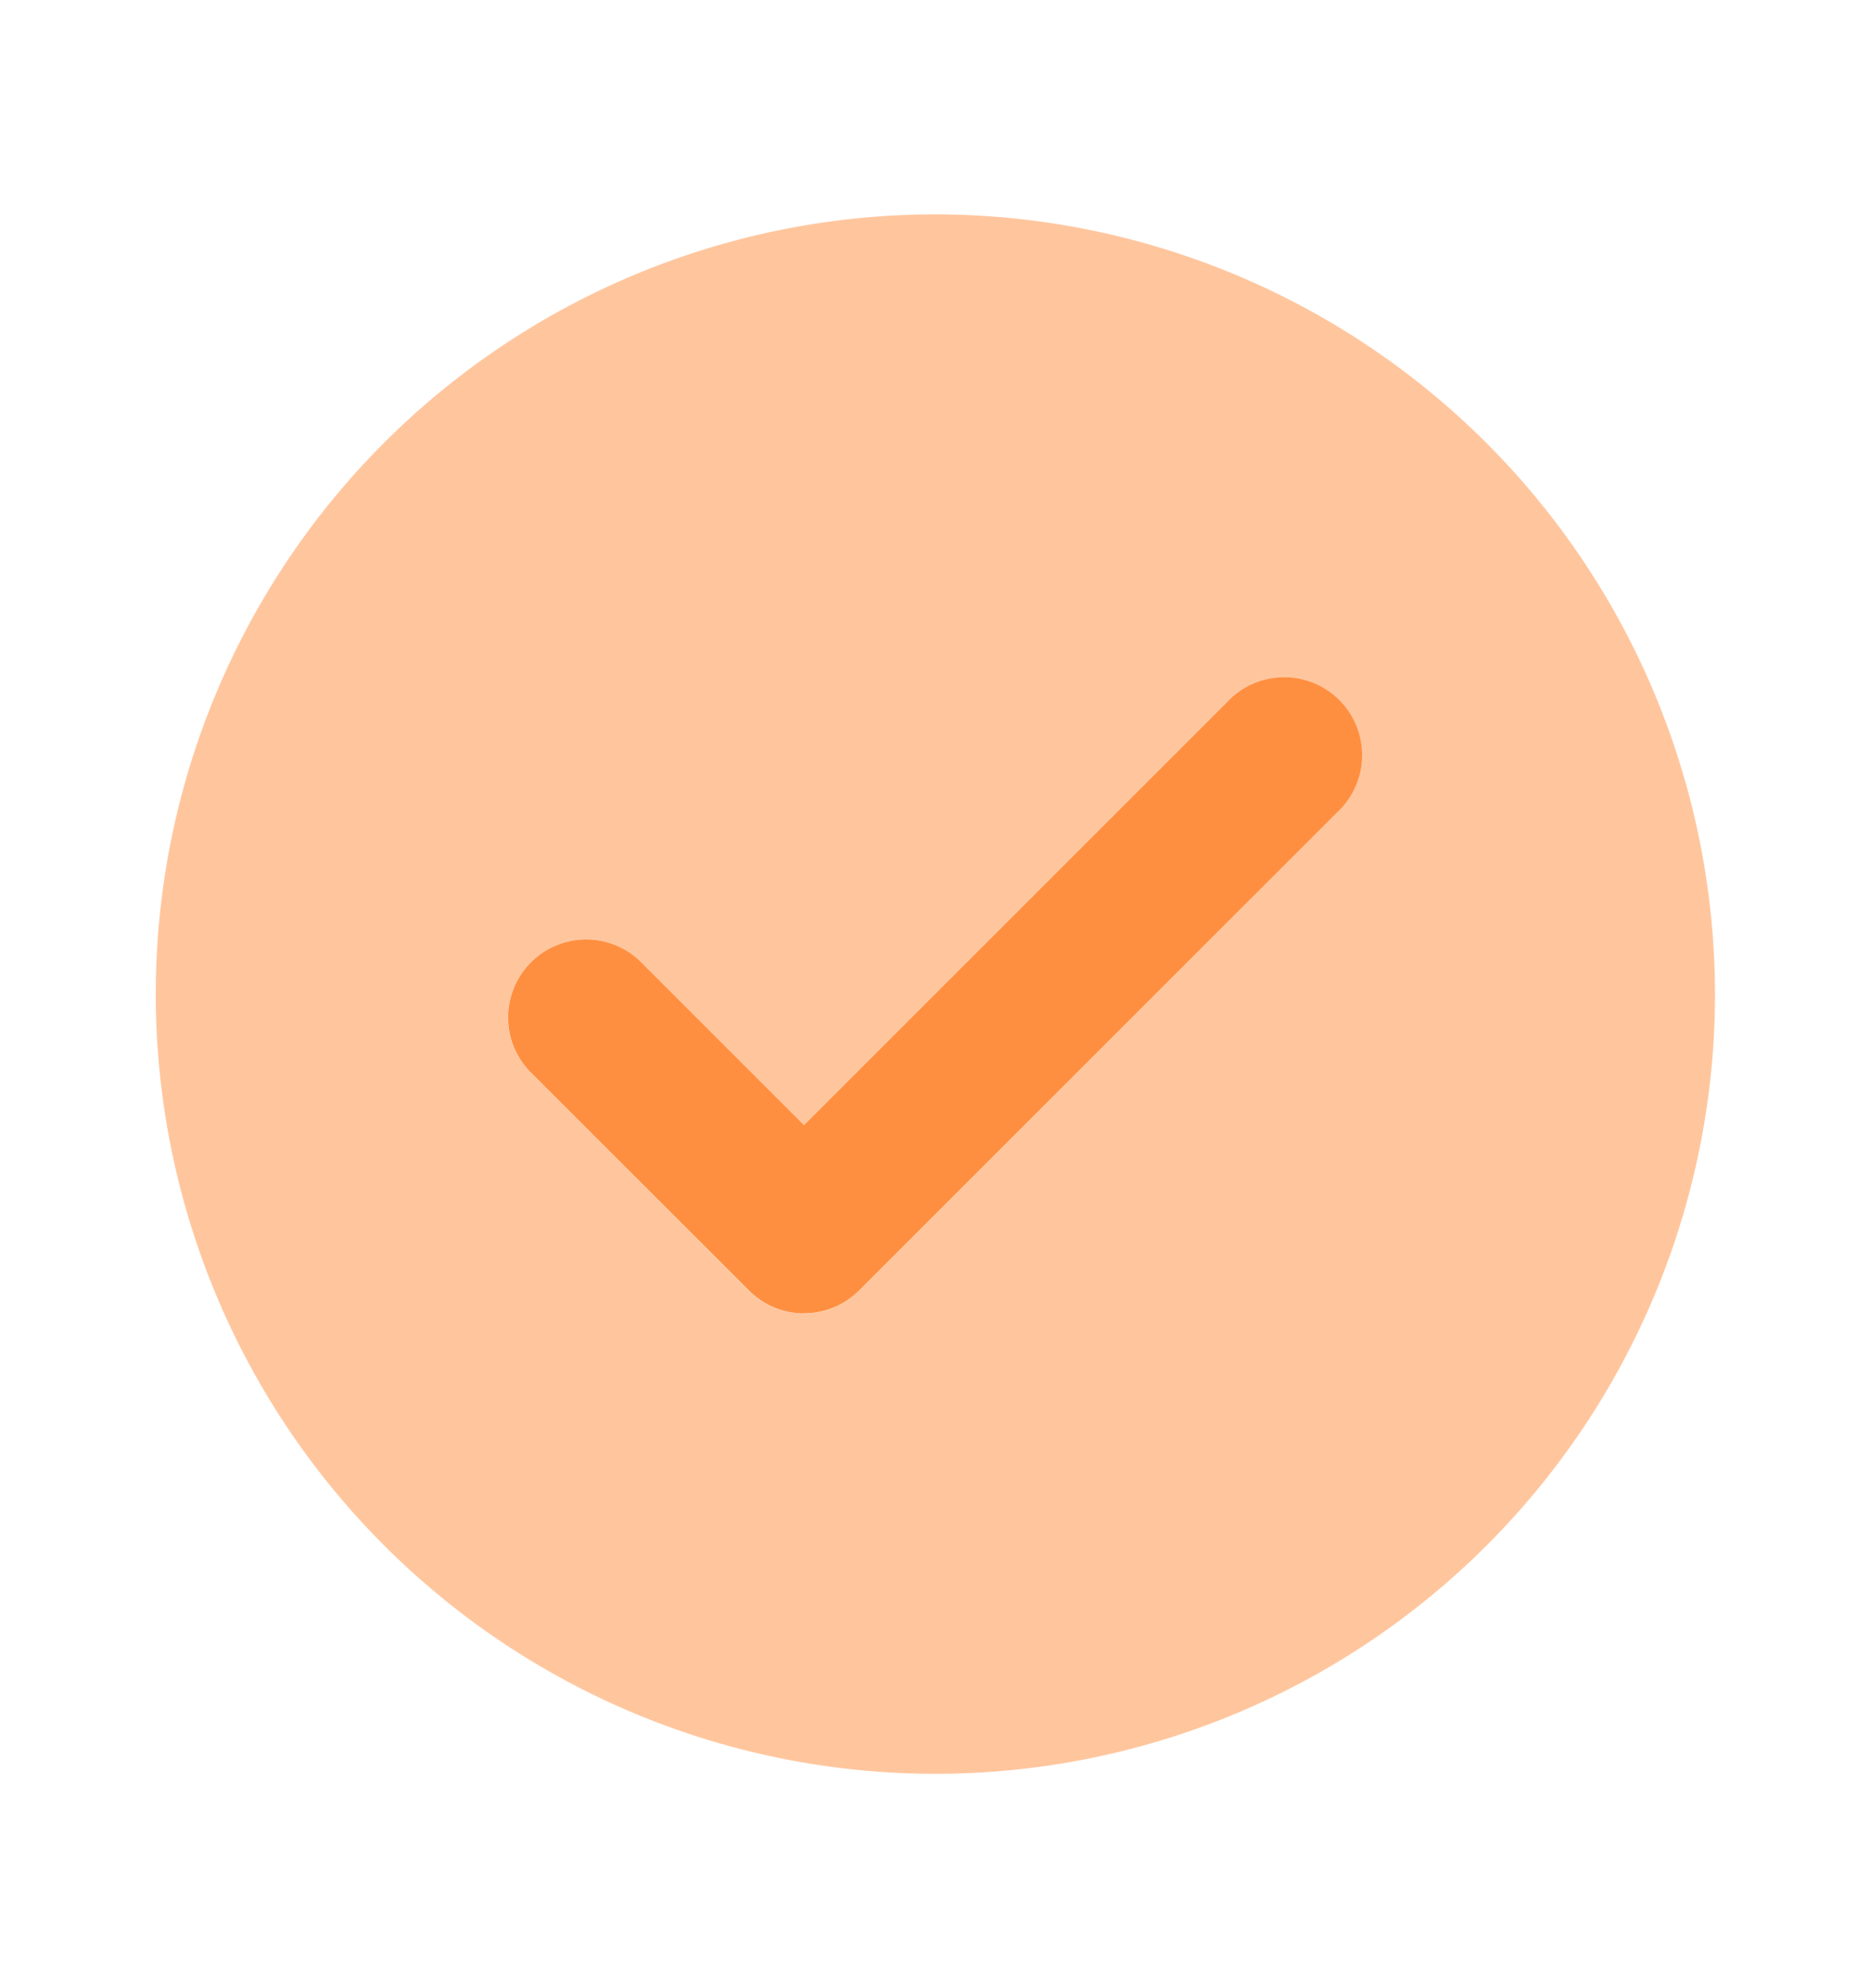 <svg width="16" height="17" viewBox="0 0 16 17" fill="none" xmlns="http://www.w3.org/2000/svg"><path opacity=".99" d="M6.876 11.23a.665.665 0 01-.472-.196L4.529 9.16a.667.667 0 01.943-.943L6.875 9.62l3.654-3.653a.667.667 0 01.943.942l-4.126 4.125a.664.664 0 01-.47.195z" fill="#FF8E3F"/><path opacity=".5" d="M8 1.833A6.667 6.667 0 1014.666 8.5 6.674 6.674 0 008 1.833zm3.47 5.077l-4.125 4.125a.667.667 0 01-.943 0L4.528 9.16a.667.667 0 01.943-.943L6.874 9.62l3.654-3.653a.667.667 0 01.943.942z" fill="#FF8E3F"/></svg>